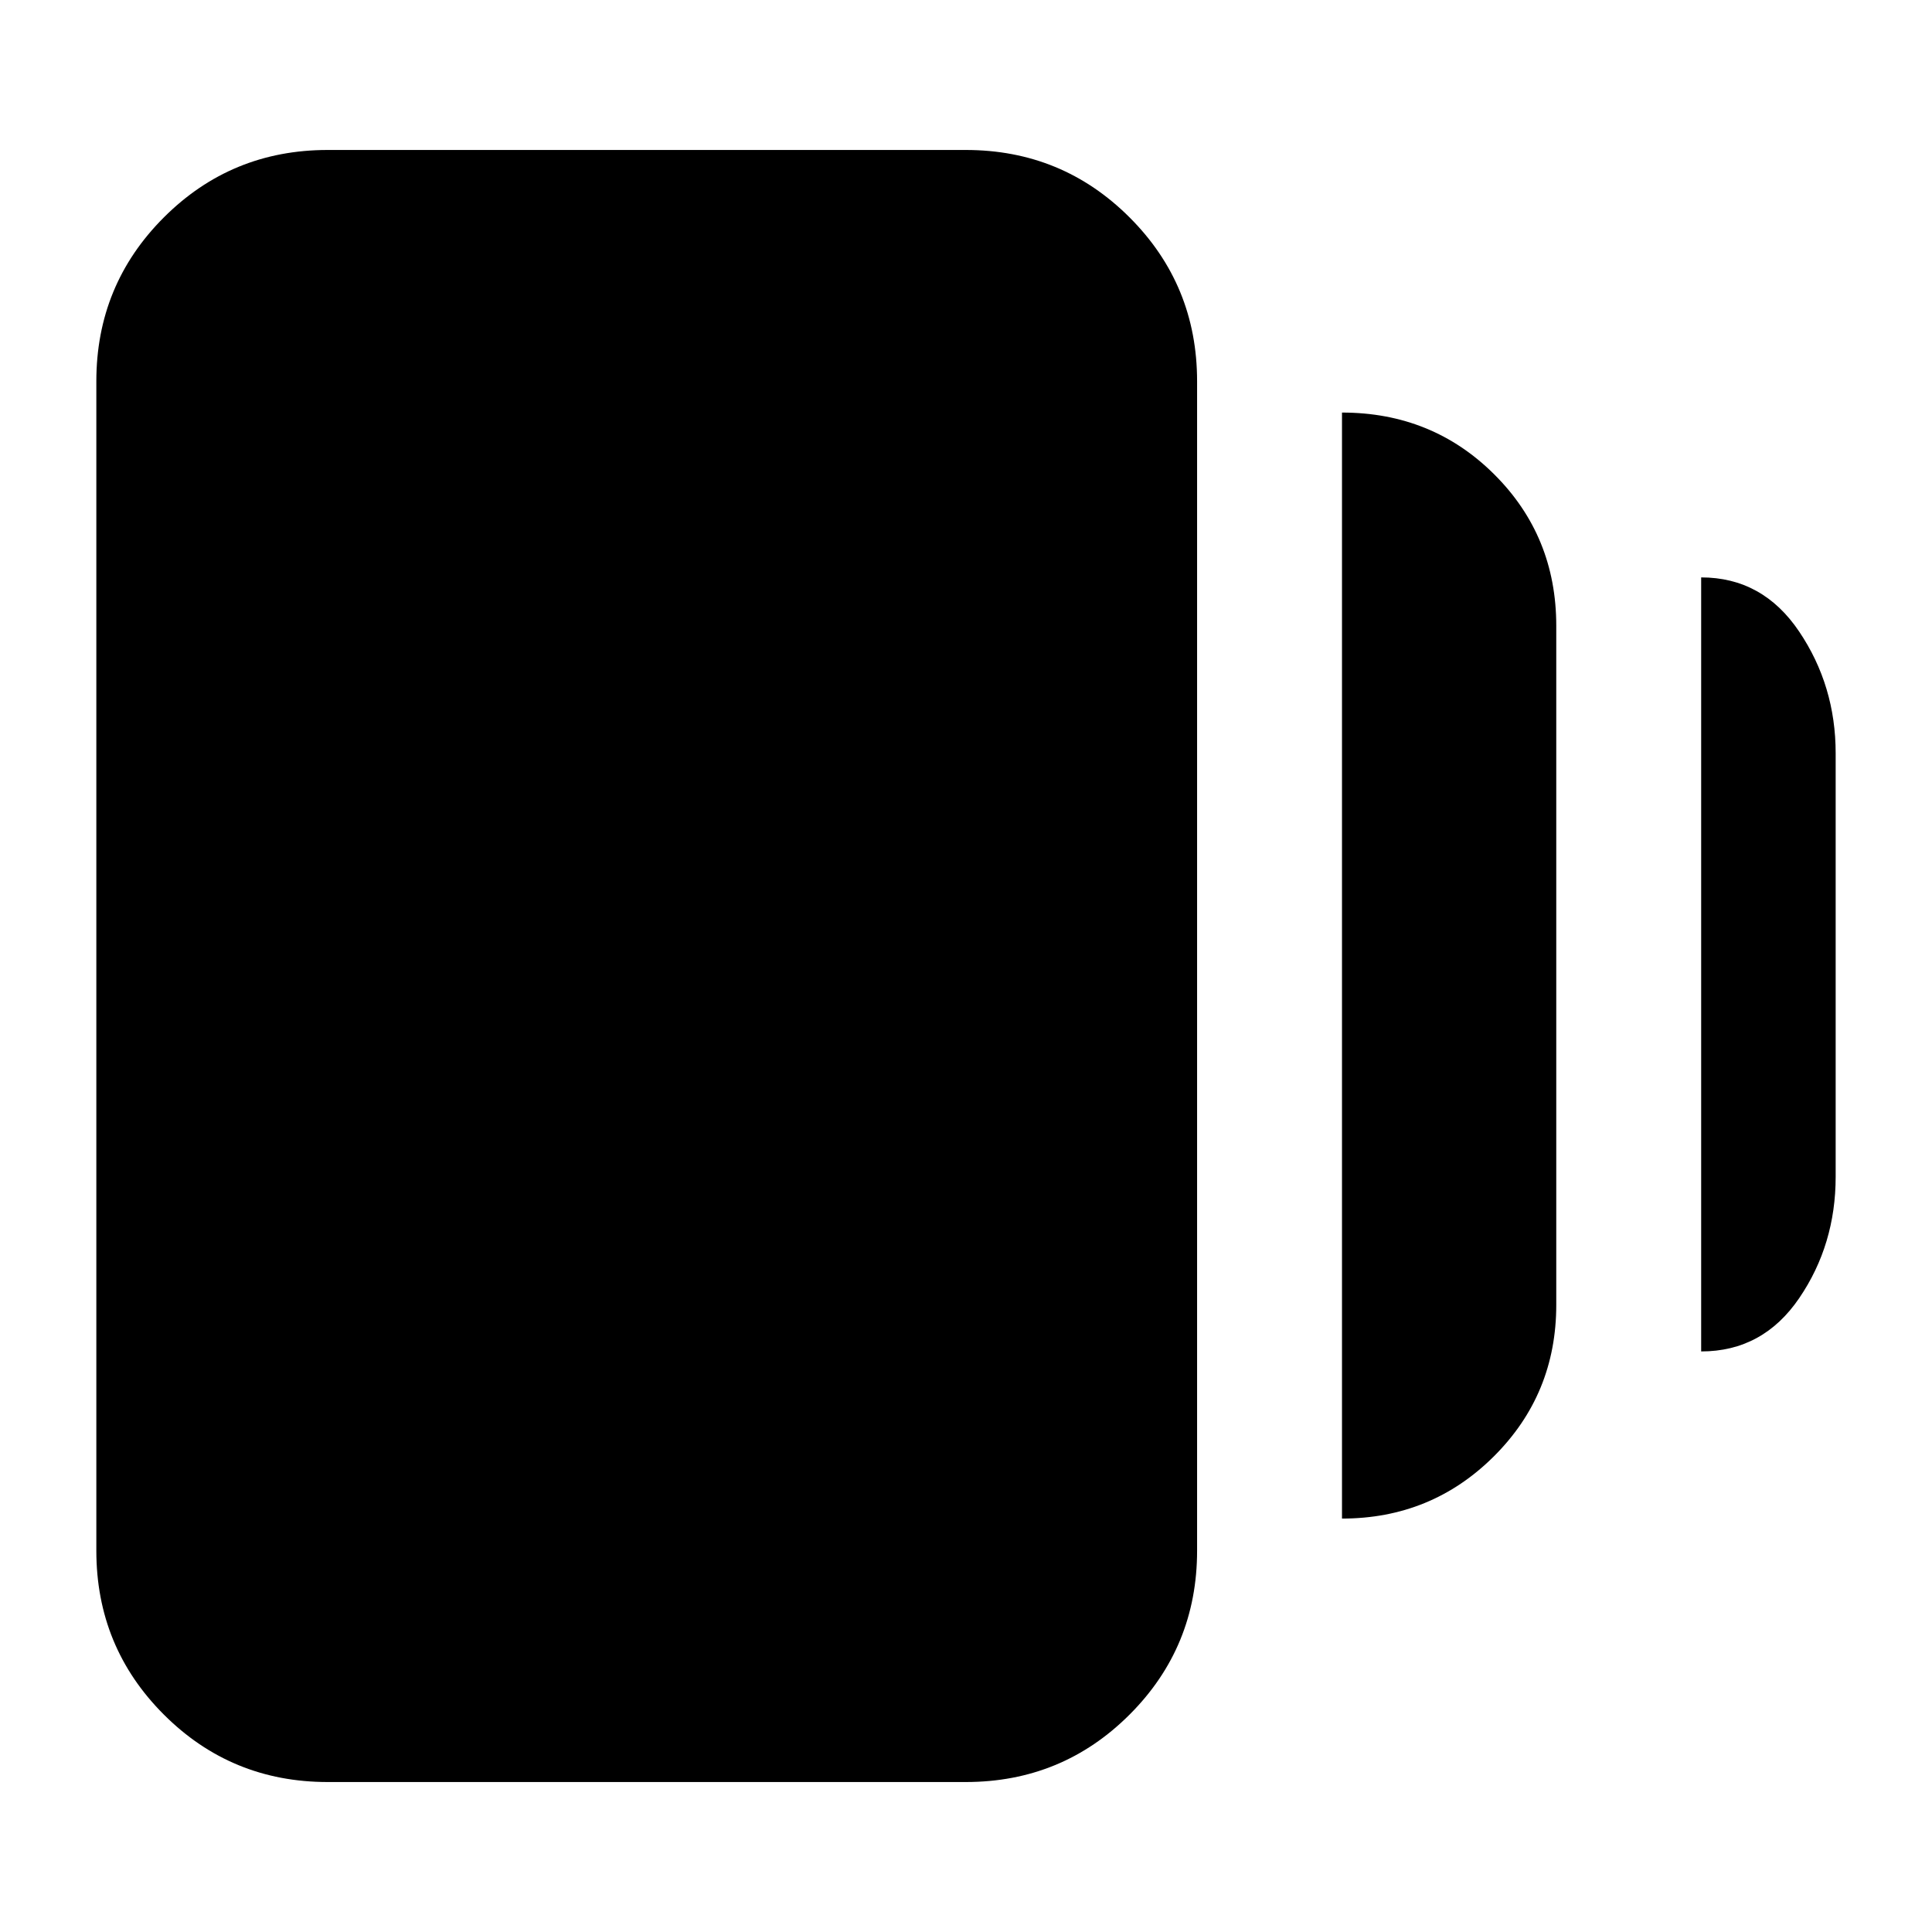 <svg xmlns="http://www.w3.org/2000/svg" height="20" viewBox="0 -960 960 960" width="20"><path d="M666.83-205.43V-755q44.82 0 75.65 30.71 30.82 30.7 30.82 75.24v337.42q0 44.42-31.03 75.31-31.04 30.89-75.44 30.89Zm-504 130.91q-47.91 0-81.43-33.53-33.53-33.53-33.53-81.43v-581.04q0-47.9 33.53-81.43 33.52-33.53 81.43-33.53h317.04q47.9 0 81.43 33.53 33.53 33.53 33.53 81.43v581.04q0 47.9-33.53 81.43-33.53 33.53-81.43 33.53H162.83ZM845.3-288.48v-384.61q30.57 0 48.7 26.92 18.13 26.91 18.13 60.47v210.4q0 33.7-18.06 60.26-18.06 26.56-48.77 26.56Z"/></svg>